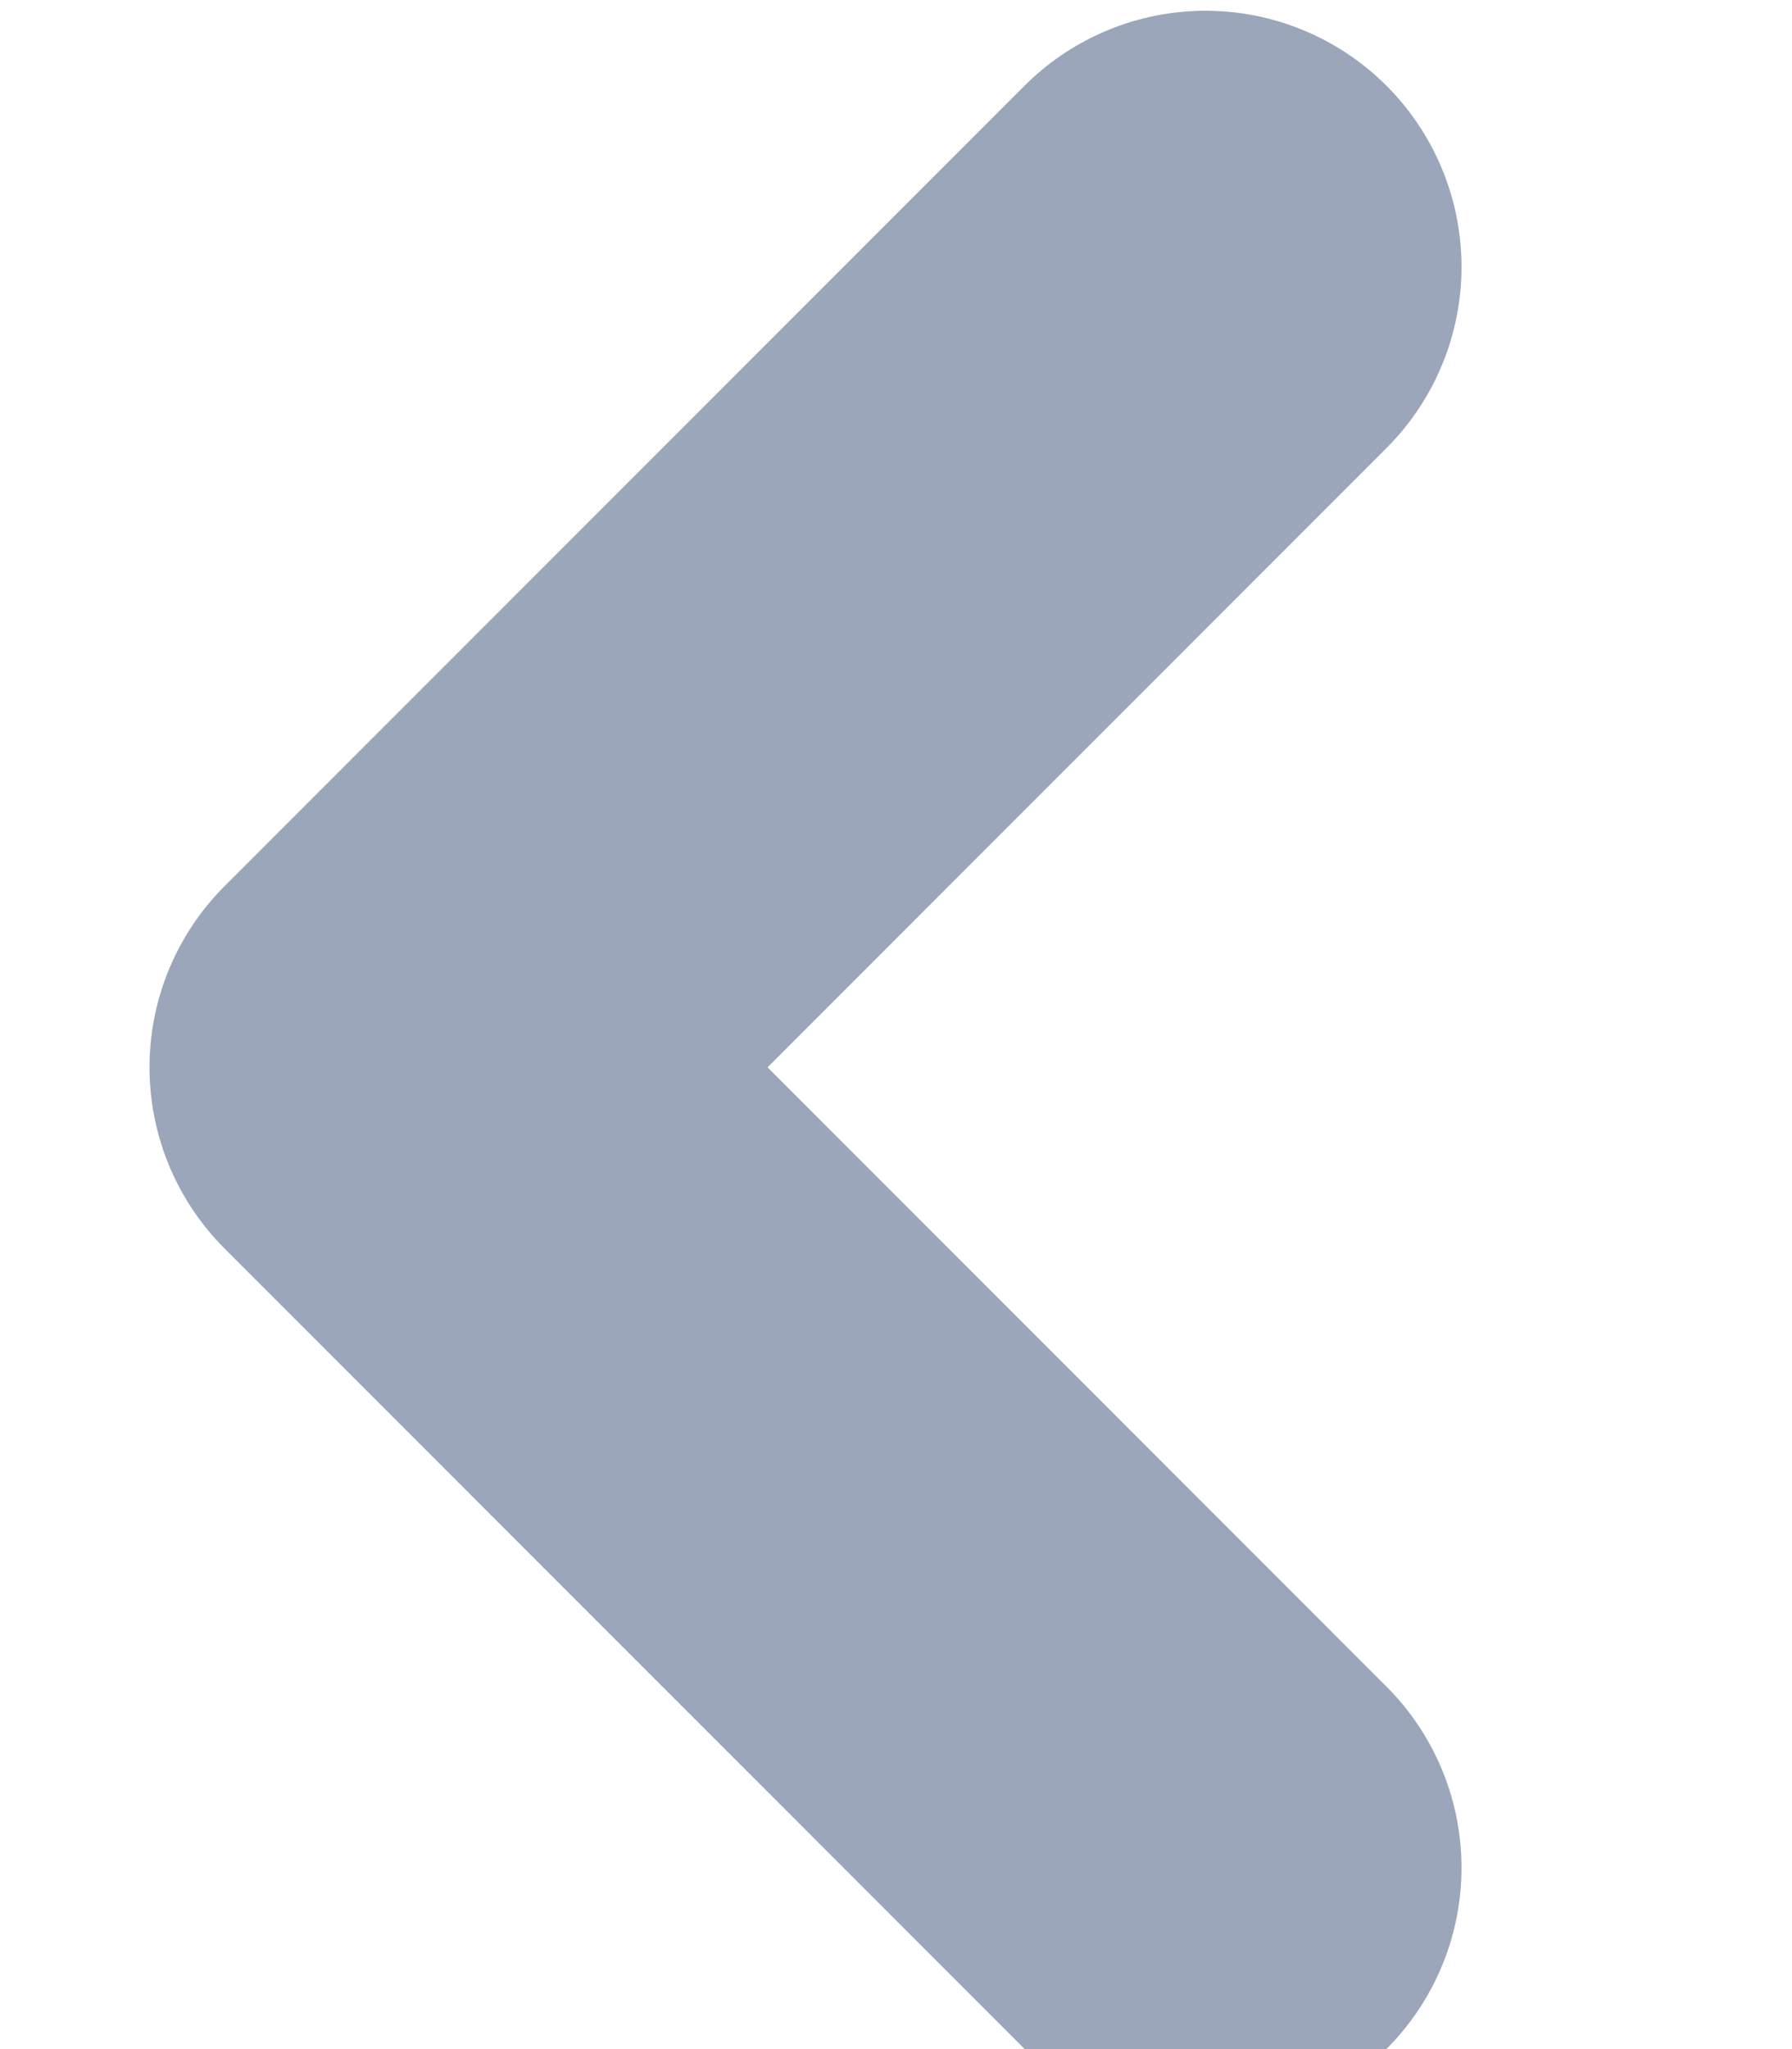 <svg width="7" height="8" viewBox="0 0 7 8" fill="none" xmlns="http://www.w3.org/2000/svg">
  <path d="M4.709 1.042L1.584 4.167L4.709 7.292" stroke="#9BA6BA" stroke-width="2" stroke-linecap="round" stroke-linejoin="round"/>
</svg>
